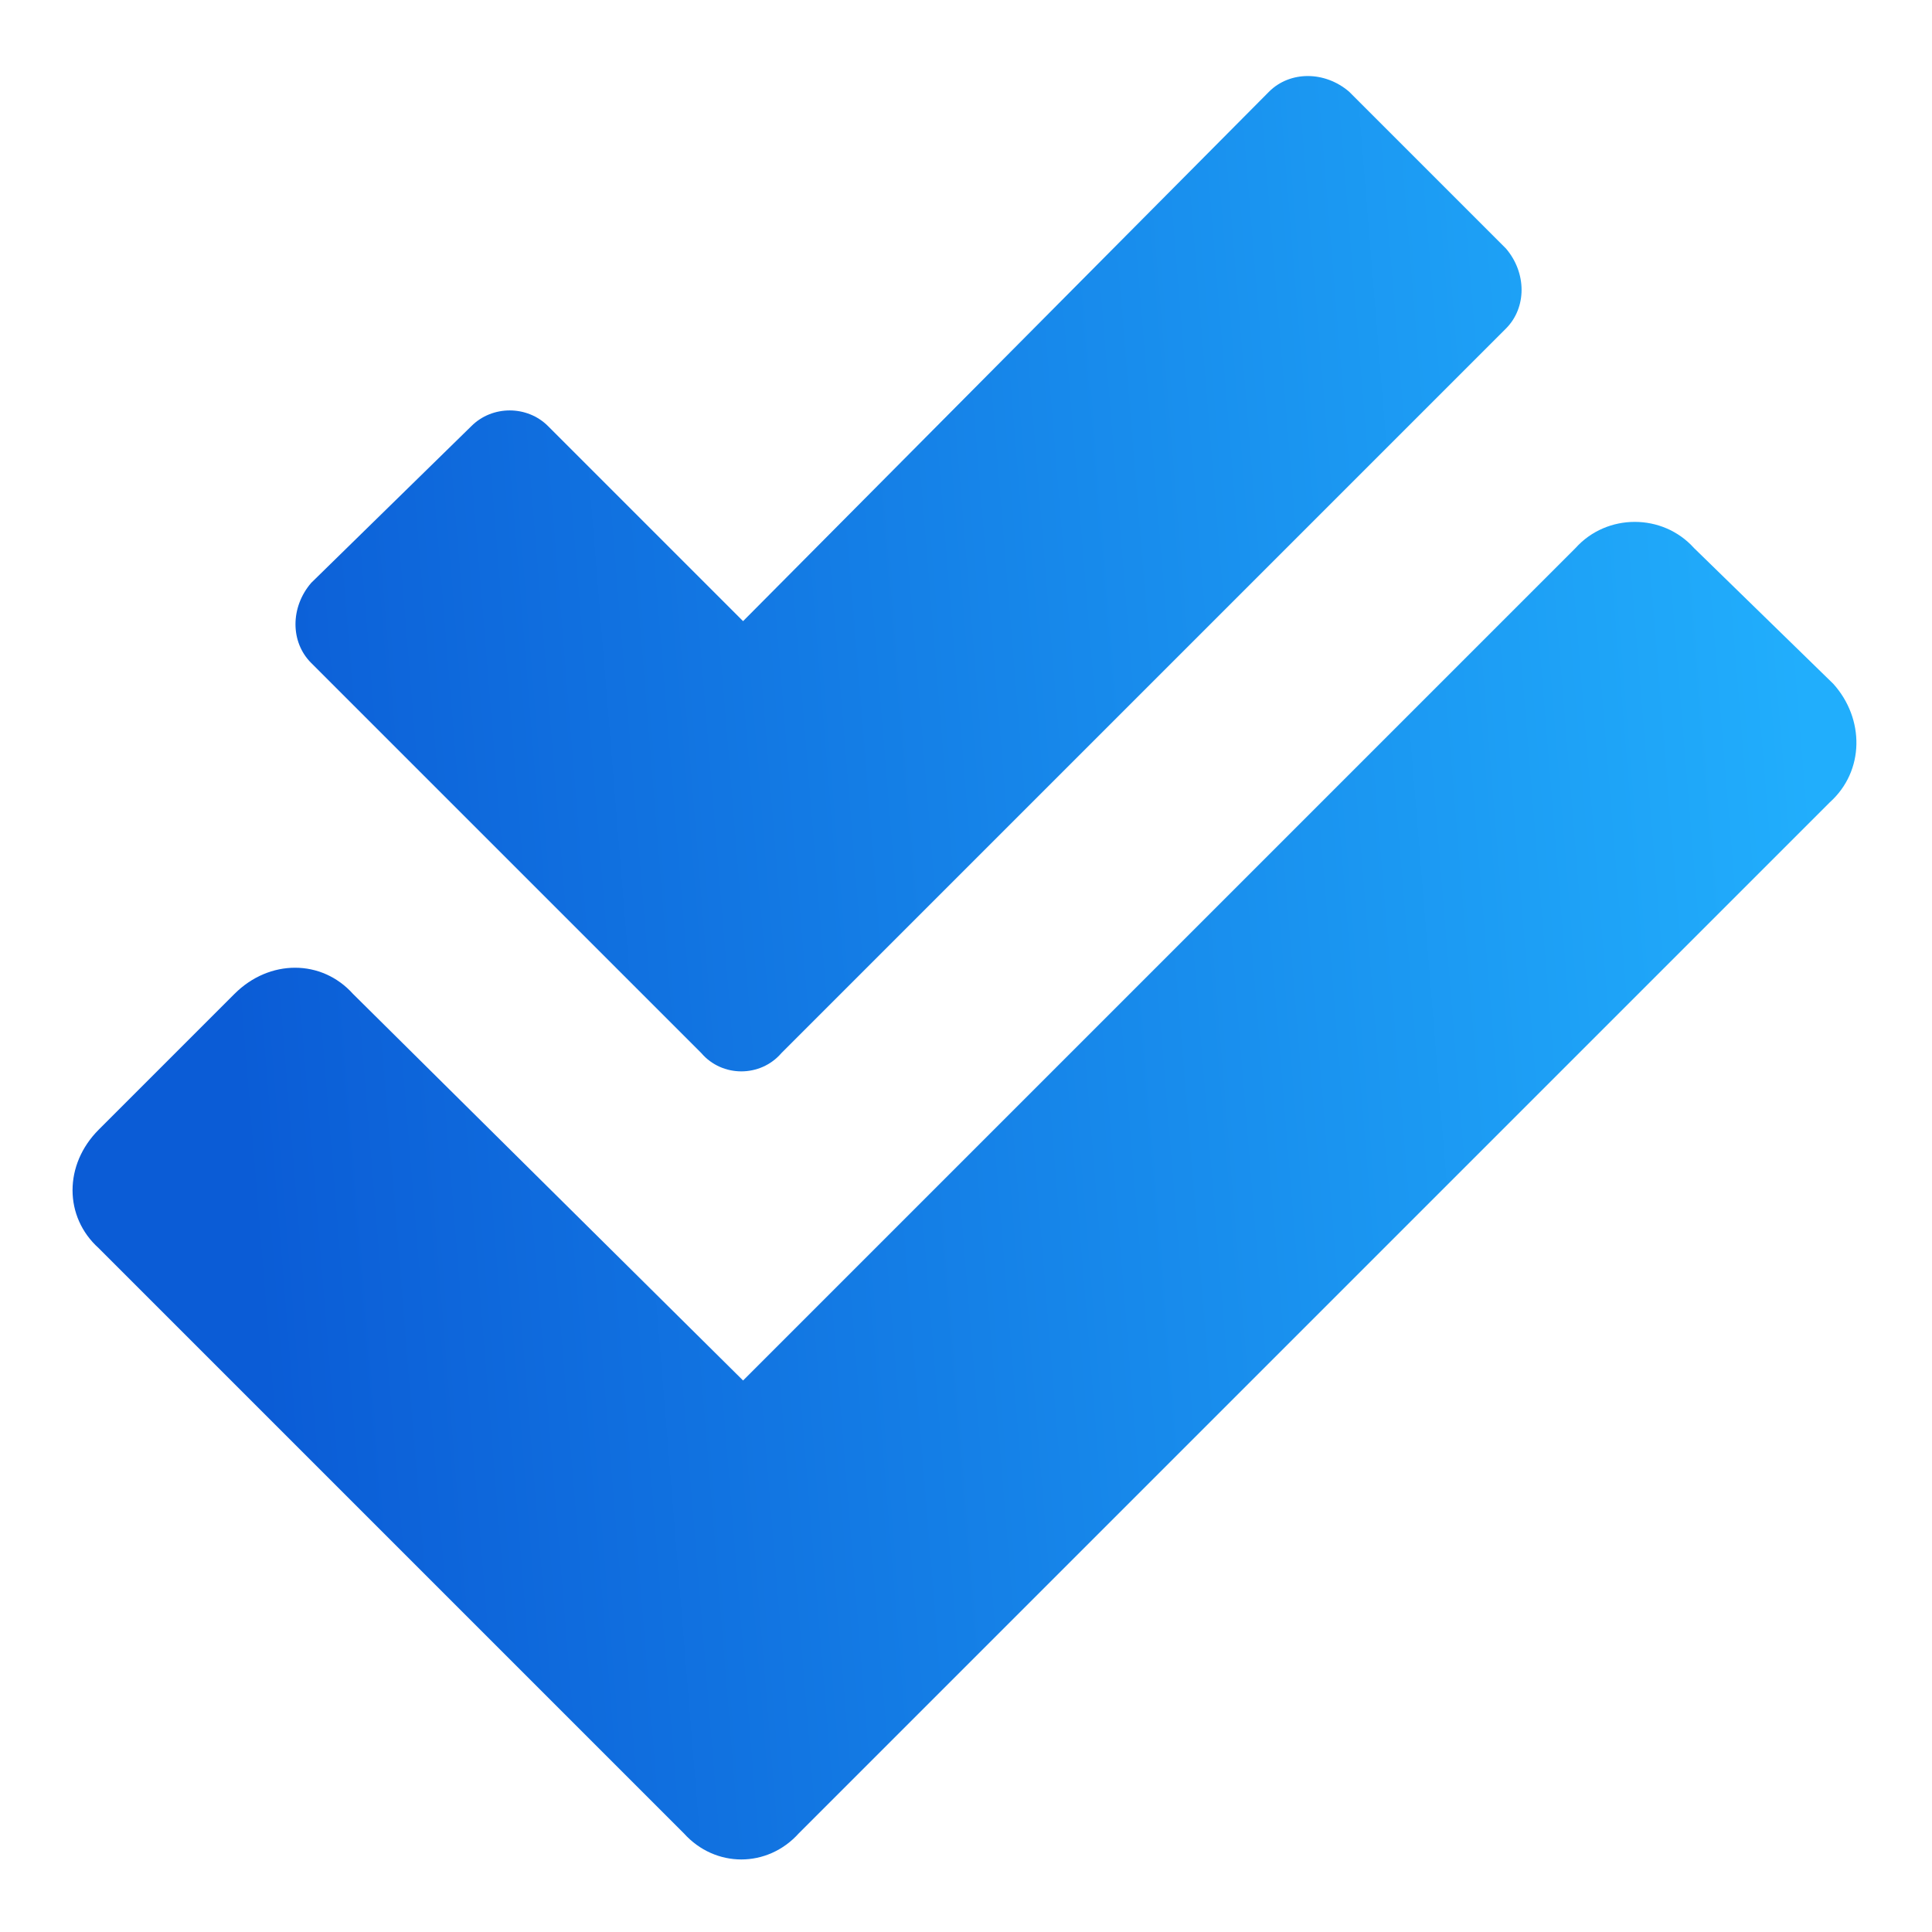 <svg width="26" height="26" viewBox="0 0 26 26" fill="none" xmlns="http://www.w3.org/2000/svg">
<path d="M24.672 9.203L22.797 7.375C22.375 6.906 21.625 6.906 21.203 7.375L10 18.578L4.75 13.375C4.328 12.906 3.625 12.906 3.156 13.375L1.328 15.203C0.859 15.672 0.859 16.375 1.328 16.797L9.203 24.672C9.625 25.141 10.328 25.141 10.75 24.672L24.625 10.797C25.094 10.375 25.094 9.672 24.672 9.203ZM9.438 14.172C9.719 14.5 10.234 14.5 10.516 14.172L20.266 4.422C20.547 4.141 20.547 3.672 20.266 3.344L18.156 1.234C17.828 0.953 17.359 0.953 17.078 1.234L10 8.359L7.375 5.734C7.094 5.453 6.625 5.453 6.344 5.734L4.188 7.844C3.906 8.172 3.906 8.641 4.188 8.922L9.438 14.172Z" fill="url(#paint0_linear_1217_1529)"/>
<defs>
<linearGradient id="paint0_linear_1217_1529" x1="2.627" y1="7.542" x2="24.034" y2="5.795" gradientUnits="userSpaceOnUse">
<stop stop-color="#0B5CD6"/>
<stop offset="1" stop-color="#21AEFC"/>
</linearGradient>
</defs>
</svg>

